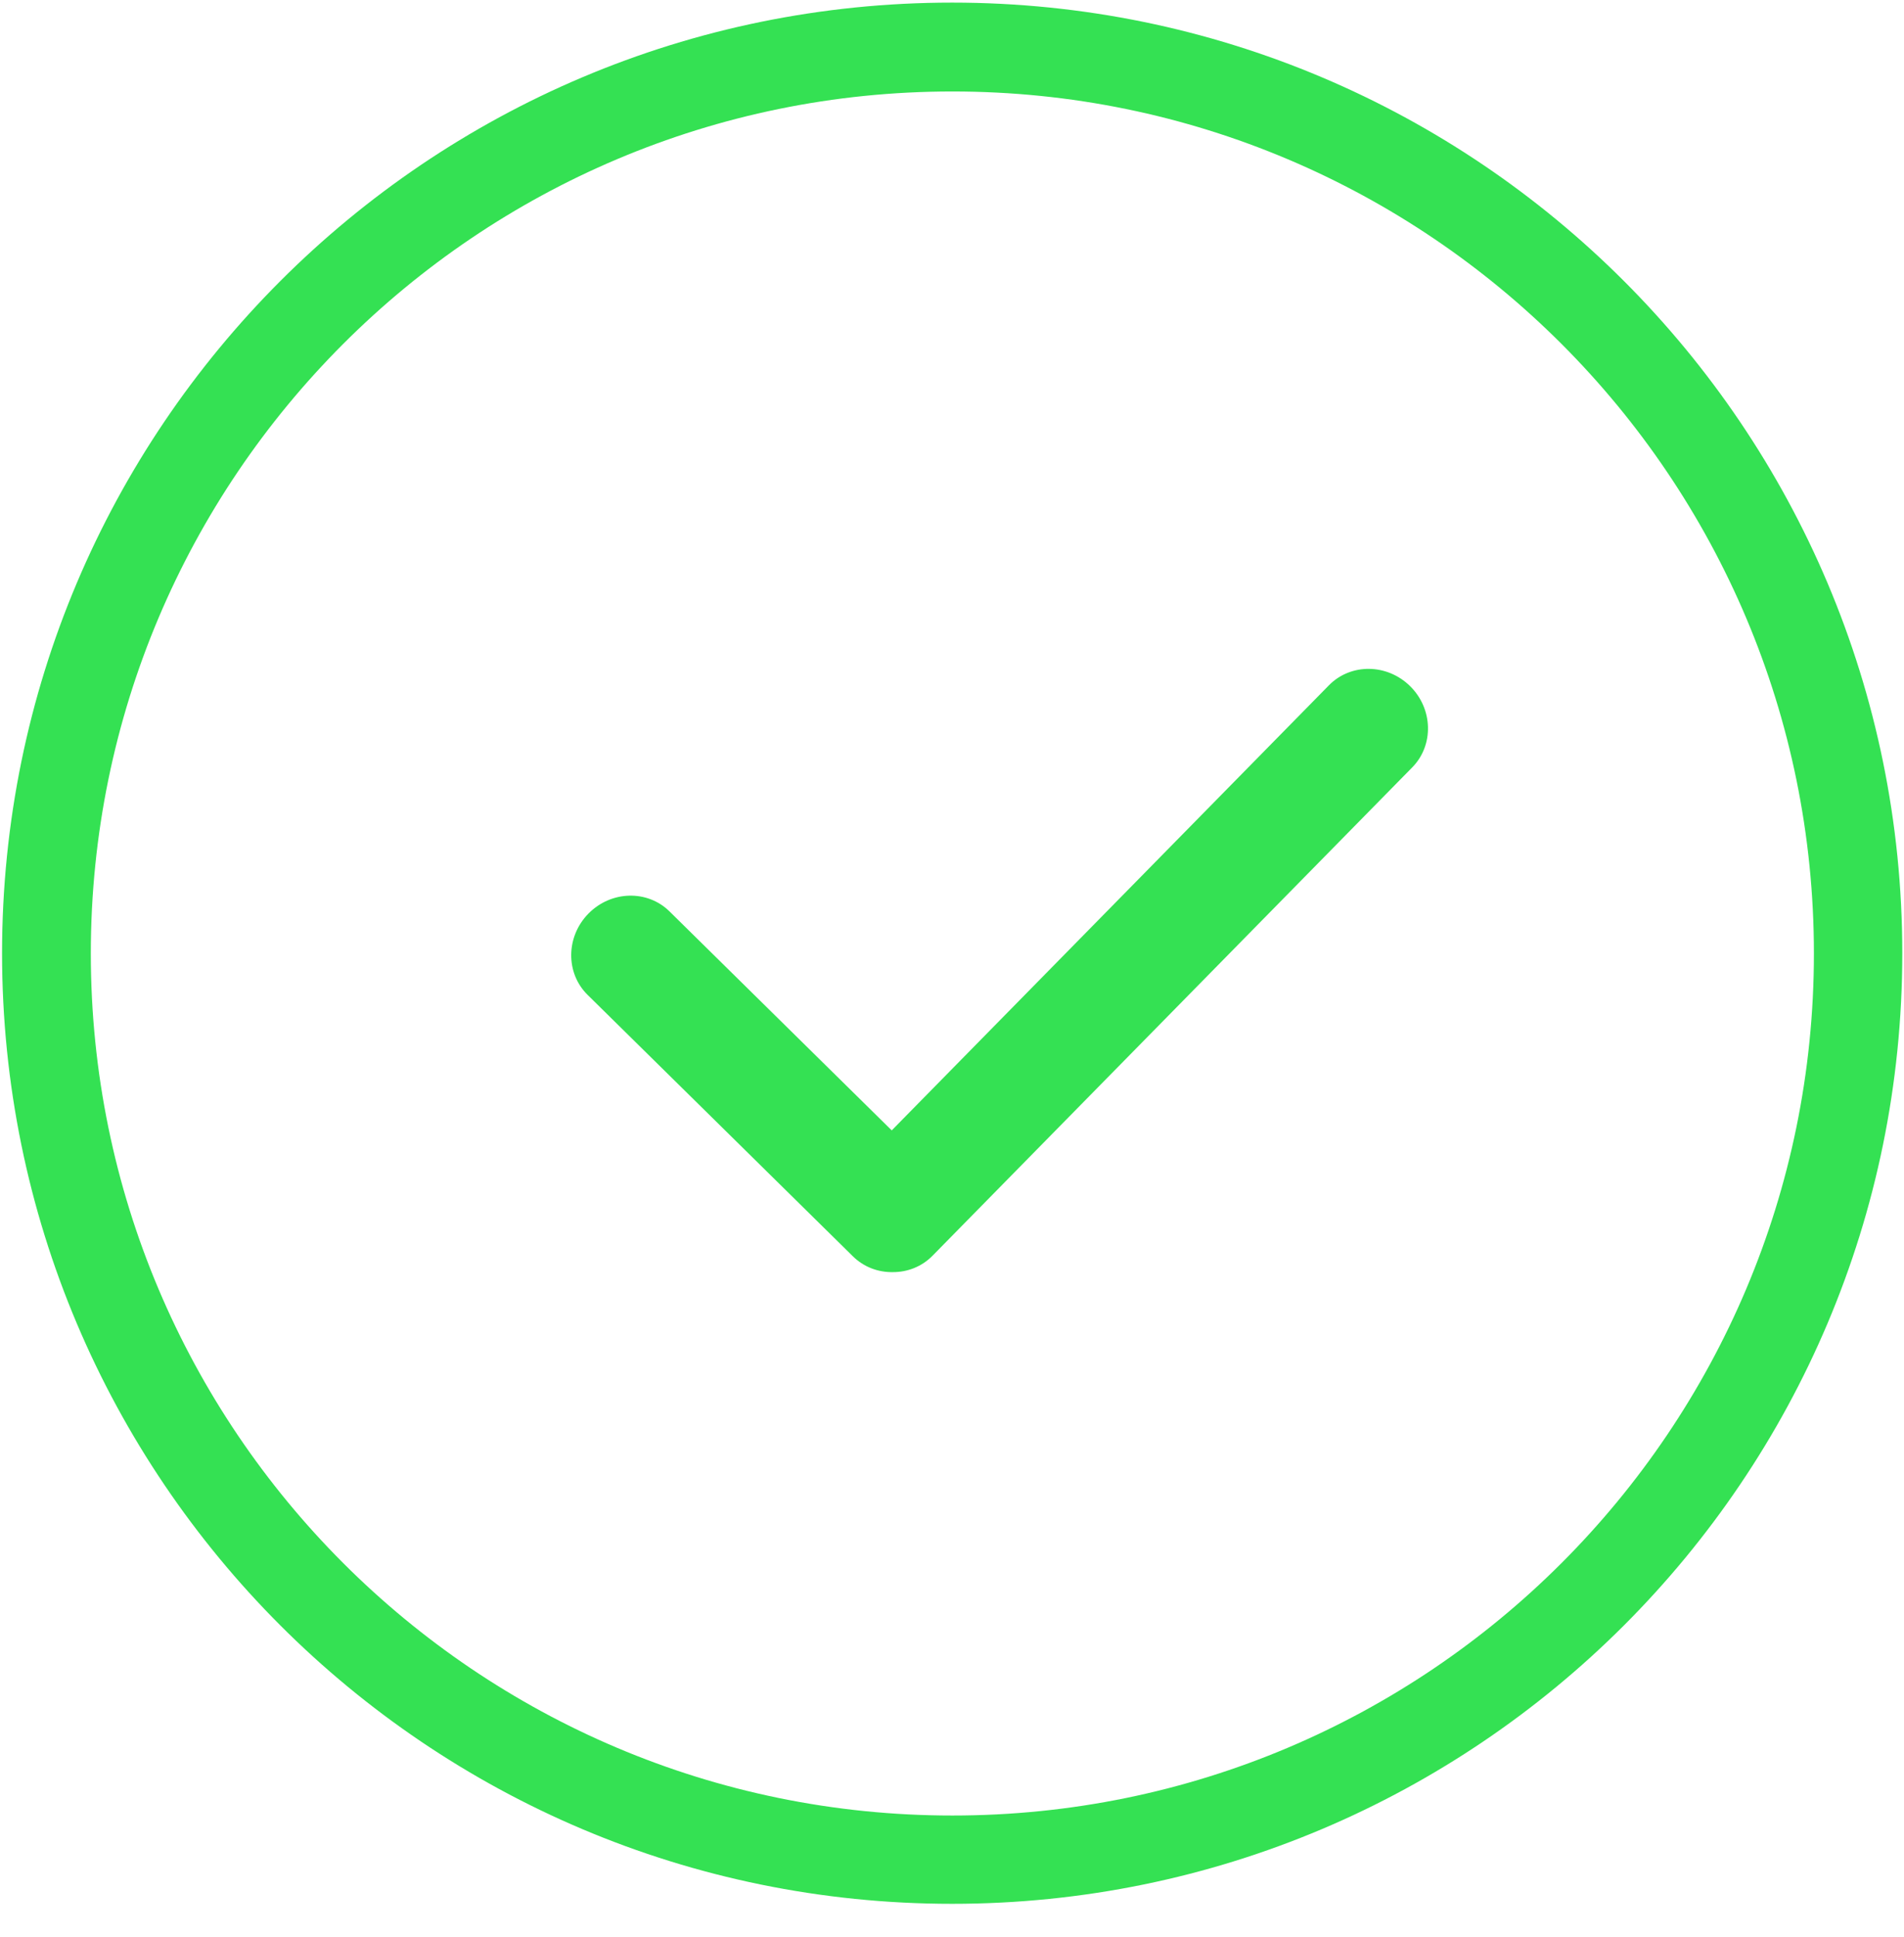 <?xml version="1.0" encoding="UTF-8"?>
<svg width="60px" height="61px" viewBox="0 0 60 61" version="1.1" xmlns="http://www.w3.org/2000/svg" xmlns:xlink="http://www.w3.org/1999/xlink">
    <!-- Generator: Sketch 52.6 (67491) - http://www.bohemiancoding.com/sketch -->
    <title>成功已解决@2x</title>
    <desc>Created with Sketch.</desc>
    <g id="成功已解决" stroke="none" stroke-width="1" fill="none" fill-rule="evenodd">
        <g transform="translate(0, 0.067)" fill="#34E153">
            <path d="M30.004,0.015 C13.469,0.015 0.065,13.42 0.065,29.957 C0.065,46.491 13.469,59.896 30.004,59.896 C46.537,59.896 59.946,46.491 59.946,29.957 C59.946,13.42 46.537,0.015 30.004,0.015 Z M30.012,57.115 C15.017,57.115 2.862,44.959 2.862,29.964 C2.862,14.97 15.017,2.814 30.012,2.814 C45.006,2.814 57.161,14.97 57.161,29.964 C57.161,44.959 45.006,57.115 30.012,57.115 Z" id="形状" fill-rule="nonzero"></path>
            <path d="M29.456,39.413 C29.449,39.421 29.442,39.428 29.435,39.435 C29.428,39.442 29.42,39.45 29.413,39.457 L29.387,39.483 C29.047,39.83 28.593,40.002 28.135,40 C27.678,40.008 27.224,39.843 26.879,39.504 L18.516,31.267 C17.818,30.579 17.83,29.433 18.543,28.708 C19.256,27.982 20.4,27.951 21.098,28.639 L28.101,35.536 L41.879,21.516 C42.567,20.817 43.711,20.83 44.435,21.543 C45.16,22.257 45.191,23.403 44.504,24.102 L29.456,39.413 Z" id="合并形状"></path>
        </g>
    </g>
</svg>